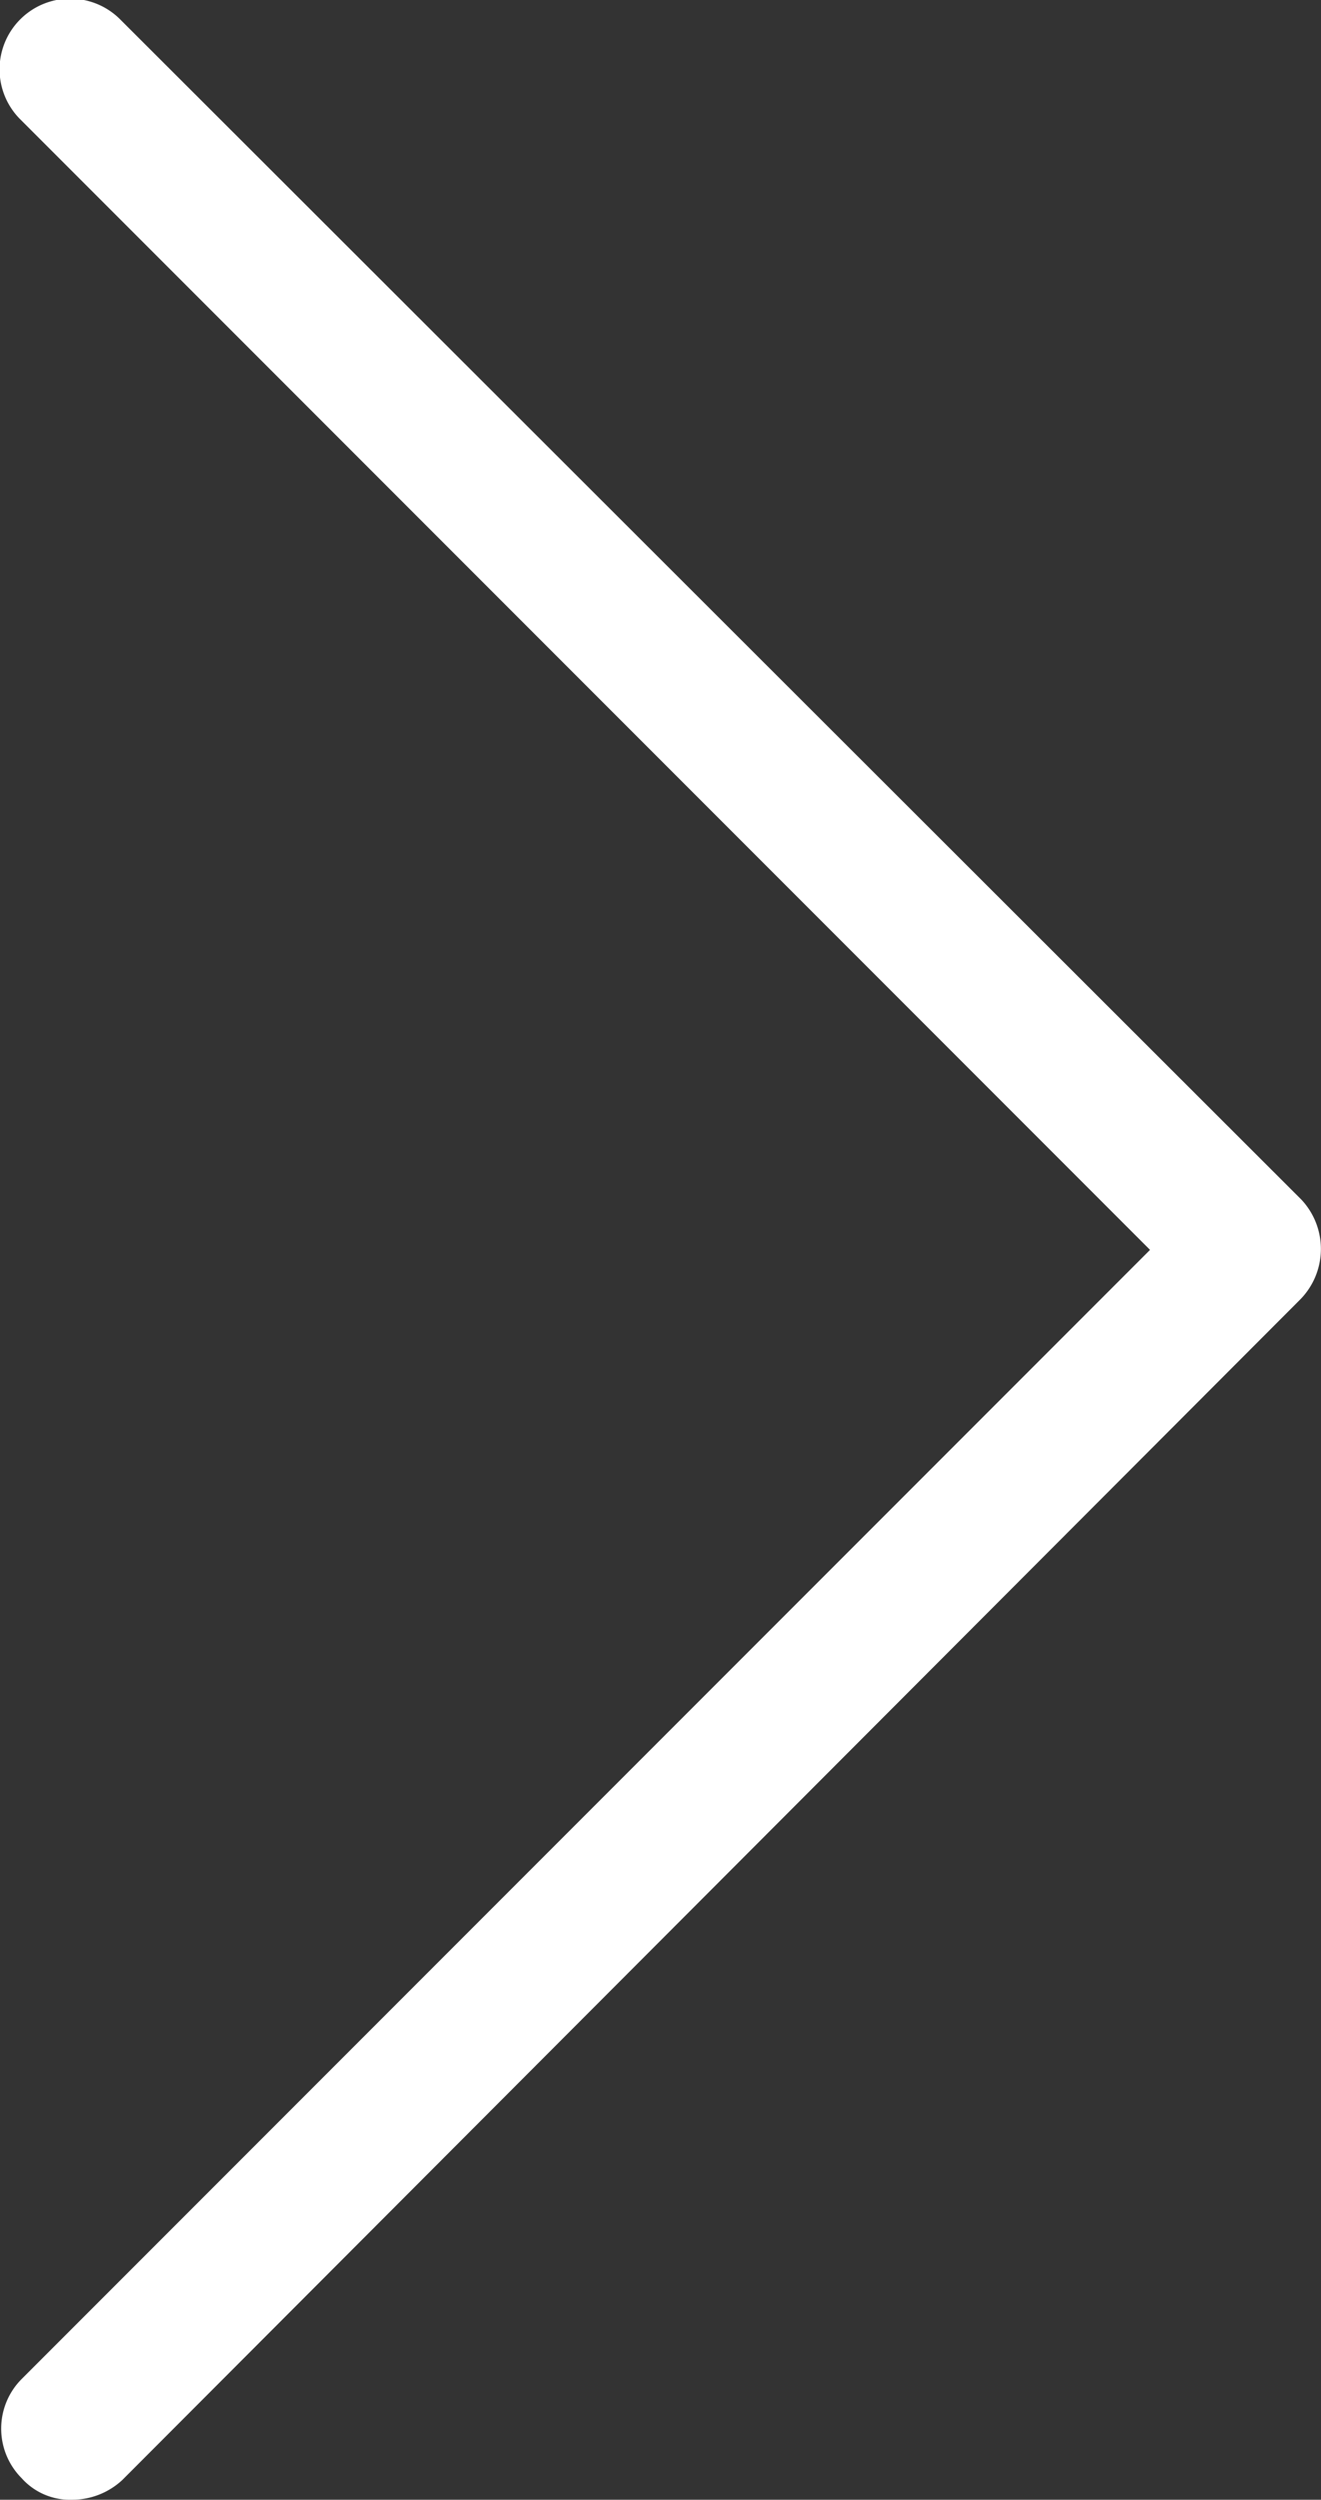 <svg xmlns="http://www.w3.org/2000/svg" width="7.34" height="13.88" data-name="Layer 1"><rect width="100%" height="100%" fill="#333333" stroke="none"/><path fill="#fff" d="M7.23 6.66L.67.11a.392.392 0 00-.56.55l6.28 6.28-6.27 6.27a.39.39 0 000 .55.36.36 0 00.28.12.41.41 0 00.28-.11l6.54-6.55a.4.4 0 00.01-.56z"/></svg>